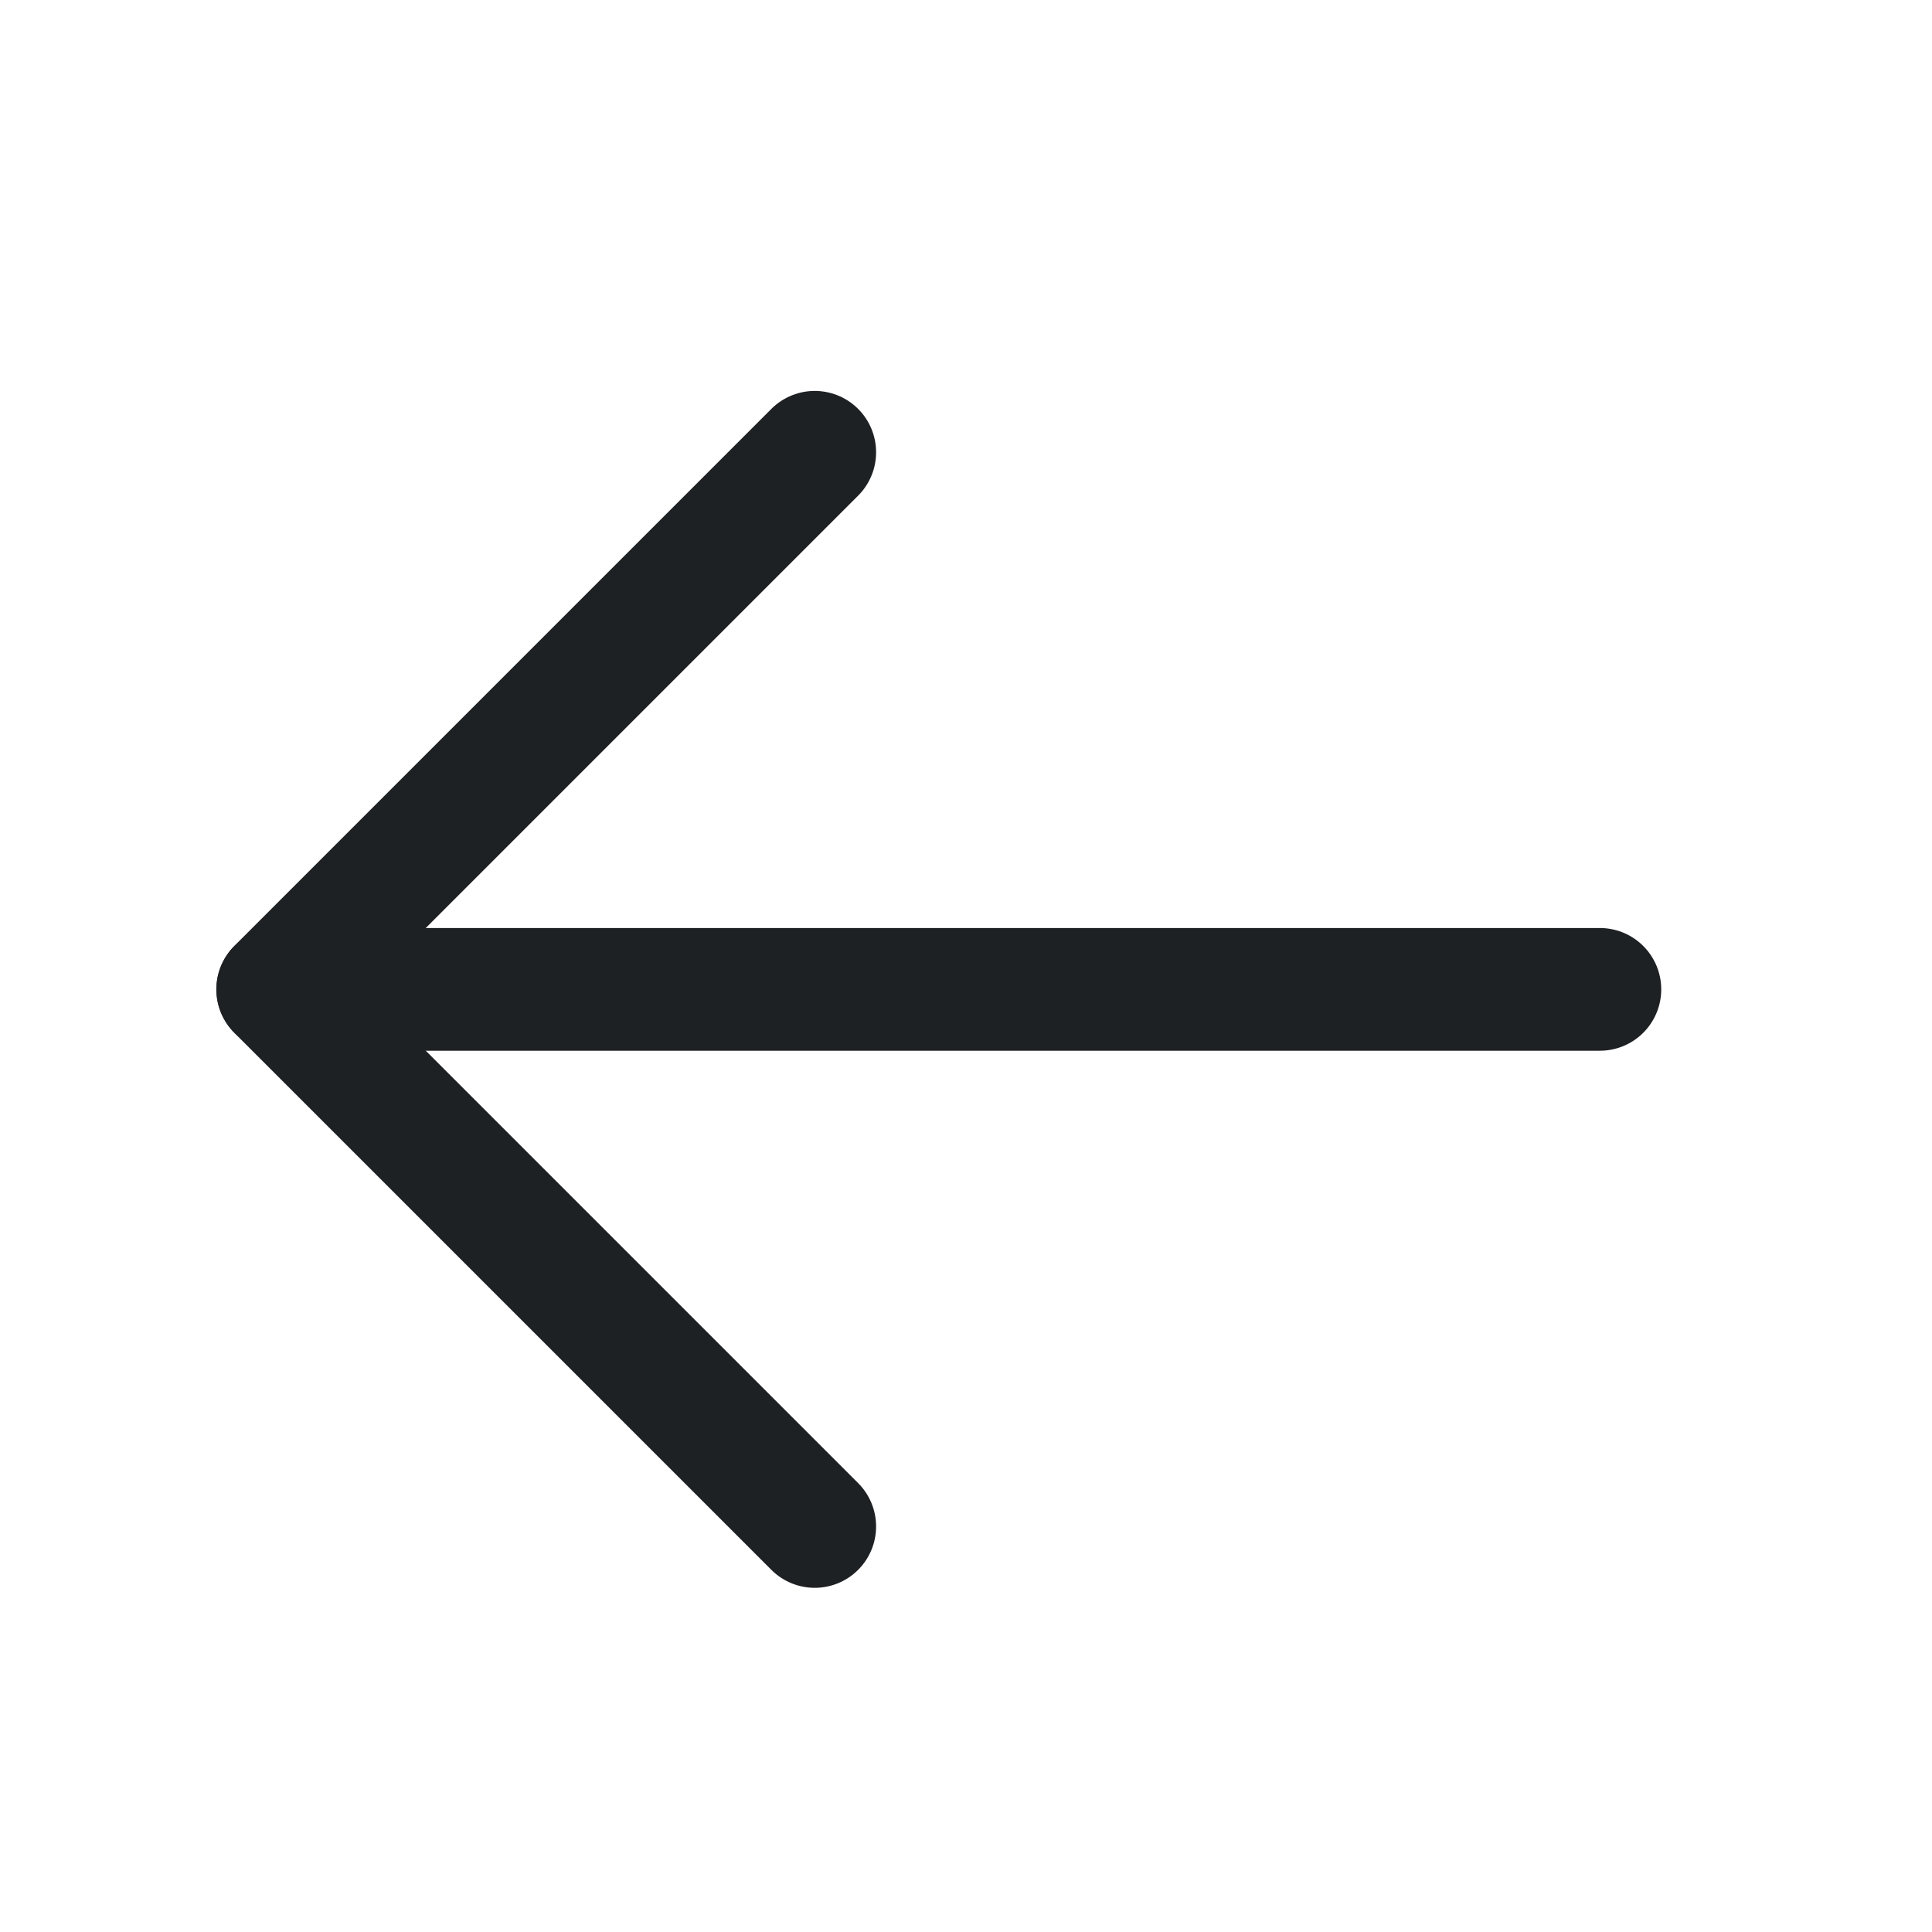 <svg width="31" height="31" viewBox="0 0 31 31" fill="none" xmlns="http://www.w3.org/2000/svg">
<path d="M25.671 15.875H4.458" stroke="#1E2124" stroke-width="1.969" stroke-linecap="round" stroke-linejoin="round"/>
<path d="M13.073 7.257L4.455 15.875L13.073 24.493" stroke="#1E2124" stroke-width="1.969" stroke-linecap="round" stroke-linejoin="round"/>
</svg>
